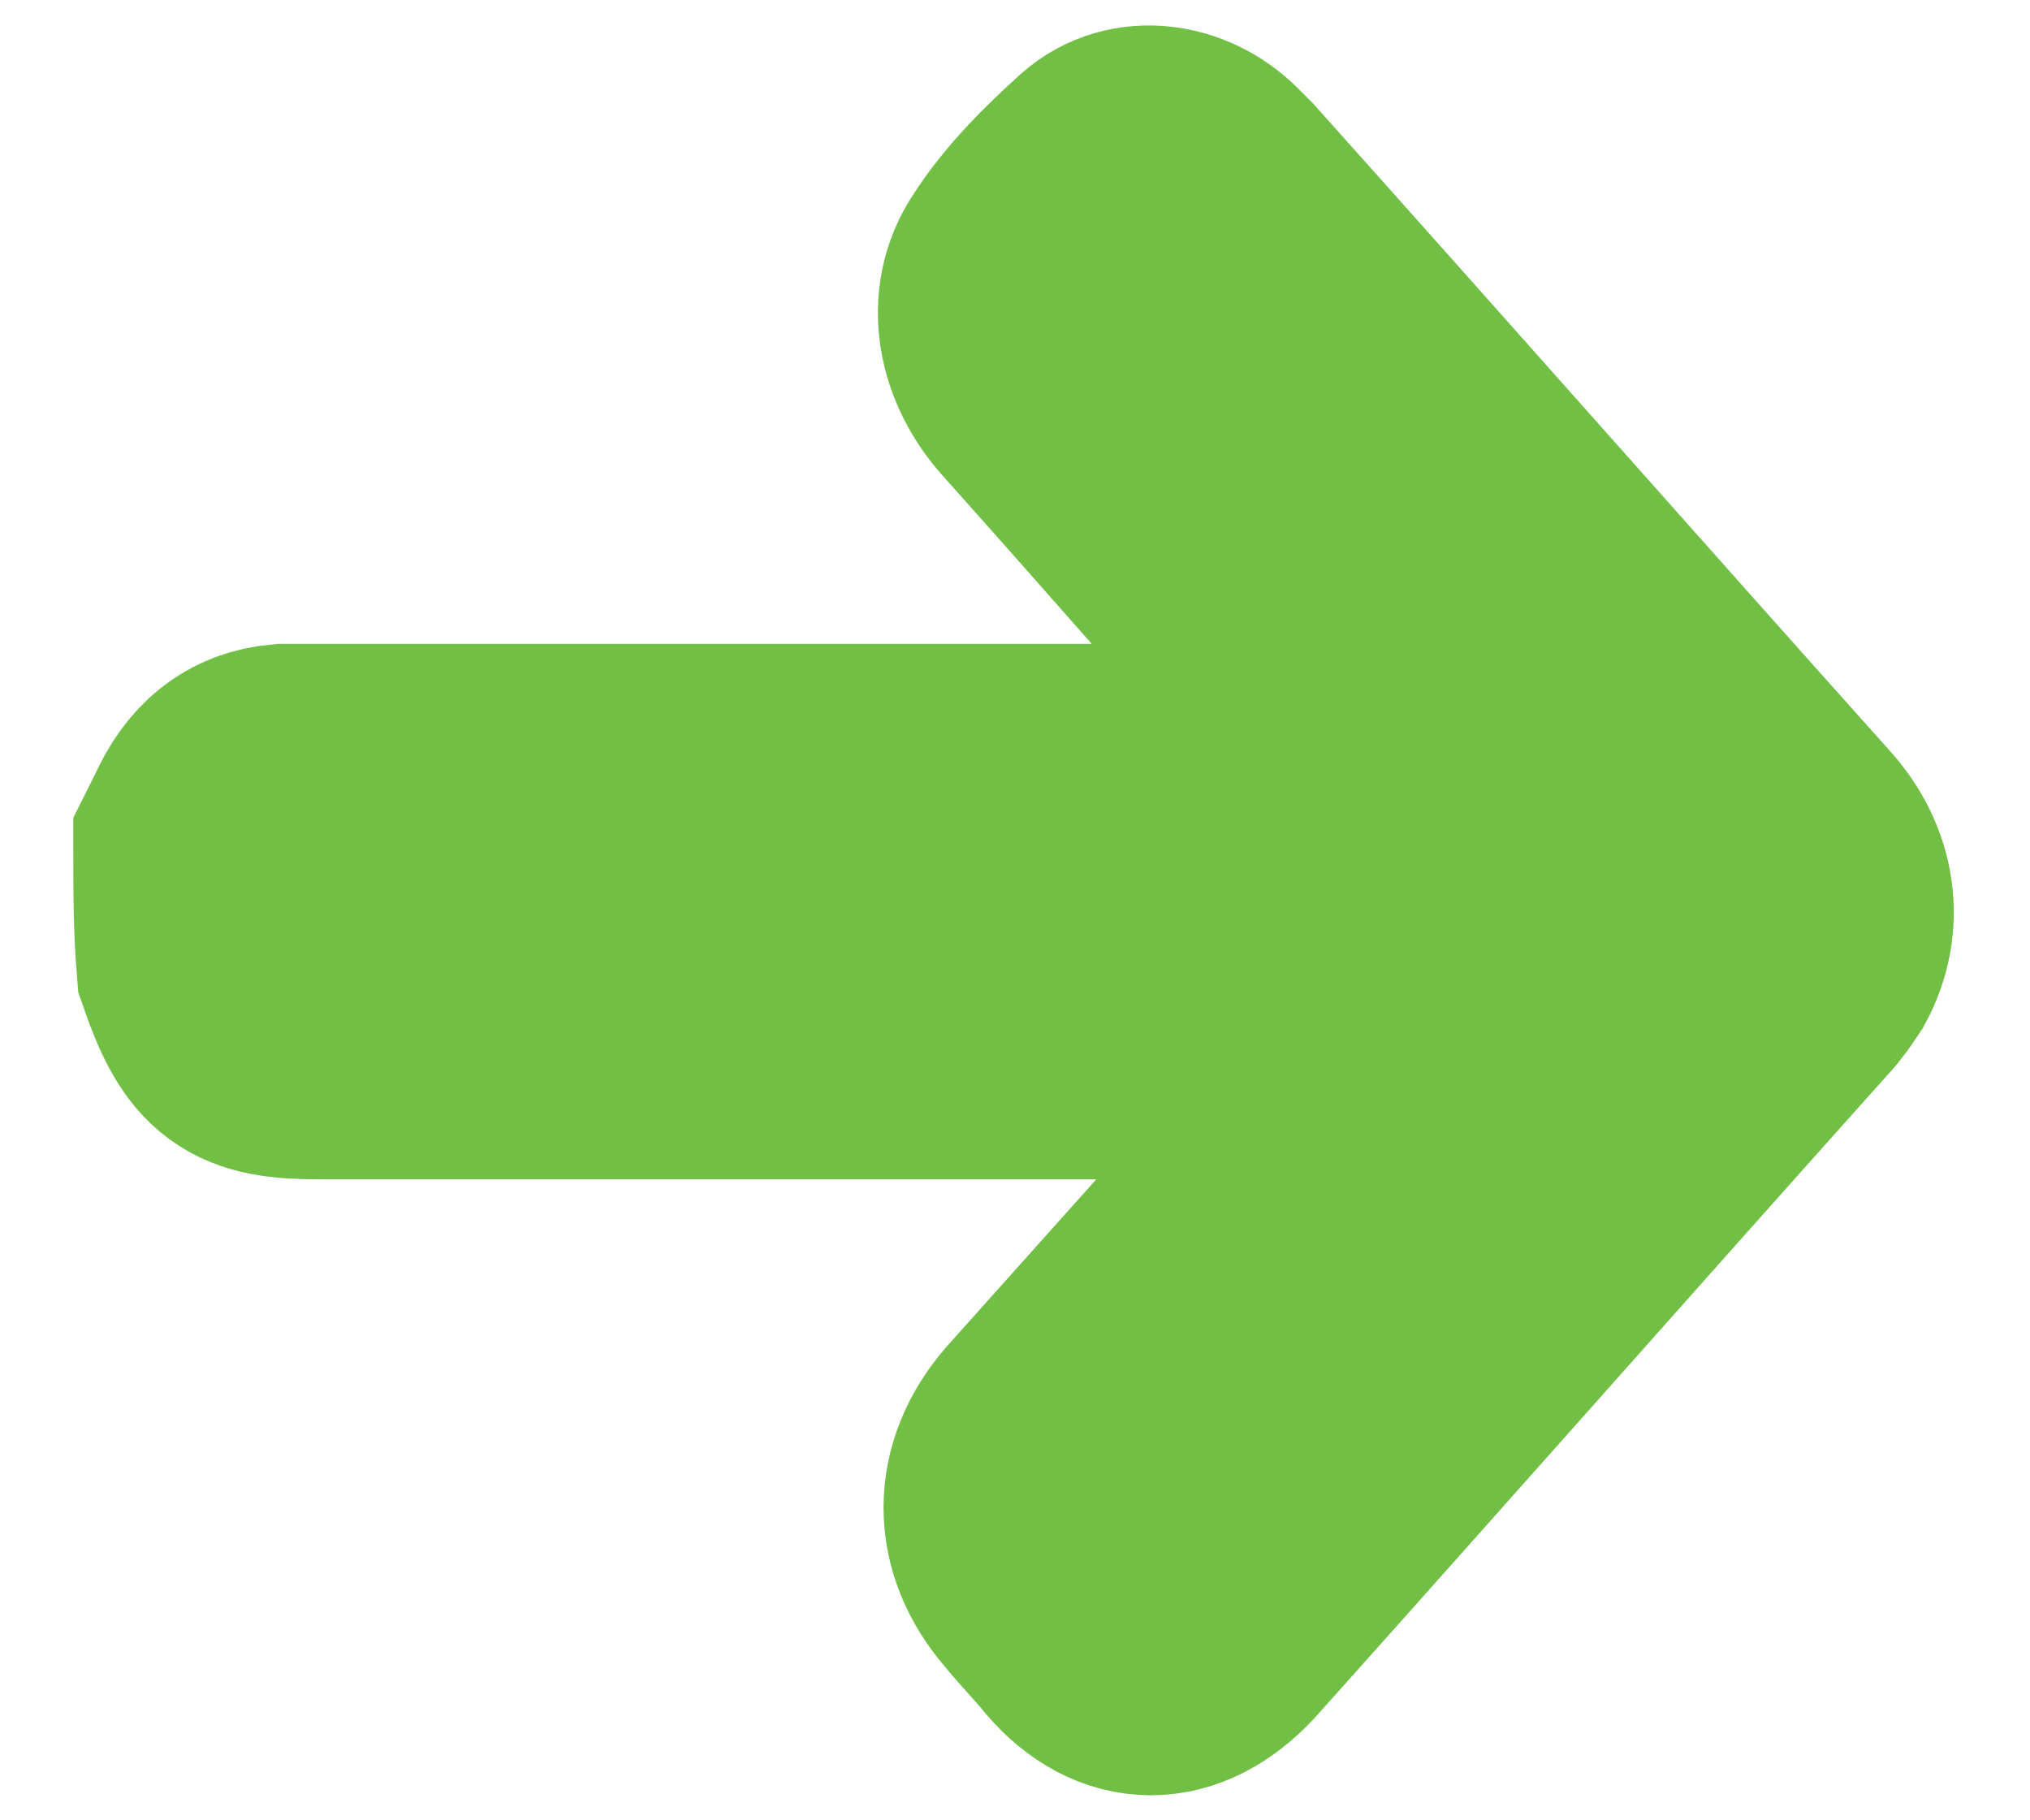 <?xml version="1.0" encoding="utf-8"?>
<!-- Generator: Adobe Illustrator 26.0.0, SVG Export Plug-In . SVG Version: 6.00 Build 0)  -->
<svg version="1.1" id="Layer_1" xmlns="http://www.w3.org/2000/svg" xmlns:xlink="http://www.w3.org/1999/xlink" x="0px" y="0px"
	 viewBox="0 0 63.7 57.1" style="enable-background:new 0 0 63.7 57.1;" xml:space="preserve">
<style type="text/css">
	.st0{fill:#71BF44;stroke:#71BF44;stroke-width:8;stroke-miterlimit:10;}
</style>
<path class="st0" d="M6.3,26.6c0.1-0.2,0.2-0.4,0.3-0.6c0.5-1.1,1.2-1.7,2.3-1.8c0.2,0,0.5,0,0.7,0c10.9,0,21.9,0,32.8,0
	c0.2,0,0.4,0,0.7,0c-0.2-0.2-0.3-0.4-0.4-0.5c-3.4-3.8-6.7-7.6-10.1-11.4c-1.1-1.2-1.4-2.8-0.6-4c0.7-1.1,1.7-2.1,2.7-3
	c0.9-0.8,2.3-0.6,3.2,0.3C38,5.7,38.1,5.8,38.3,6c6,6.7,12,13.5,18,20.2c1.1,1.2,1.3,2.7,0.6,4c-0.2,0.3-0.4,0.6-0.6,0.8
	c-6,6.7-12,13.5-18,20.2c-1.4,1.5-3,1.5-4.3,0c-0.4-0.5-0.9-1-1.3-1.5c-1.3-1.5-1.3-3.3,0-4.8c3.4-3.8,6.8-7.6,10.2-11.4
	c0.1-0.1,0.2-0.3,0.4-0.5c-0.3,0-0.5,0-0.7,0c-10.9,0-21.8,0-32.6,0c-2.2,0-2.8-0.4-3.6-2.7C6.3,29.1,6.3,27.9,6.3,26.6z"/>
</svg>
